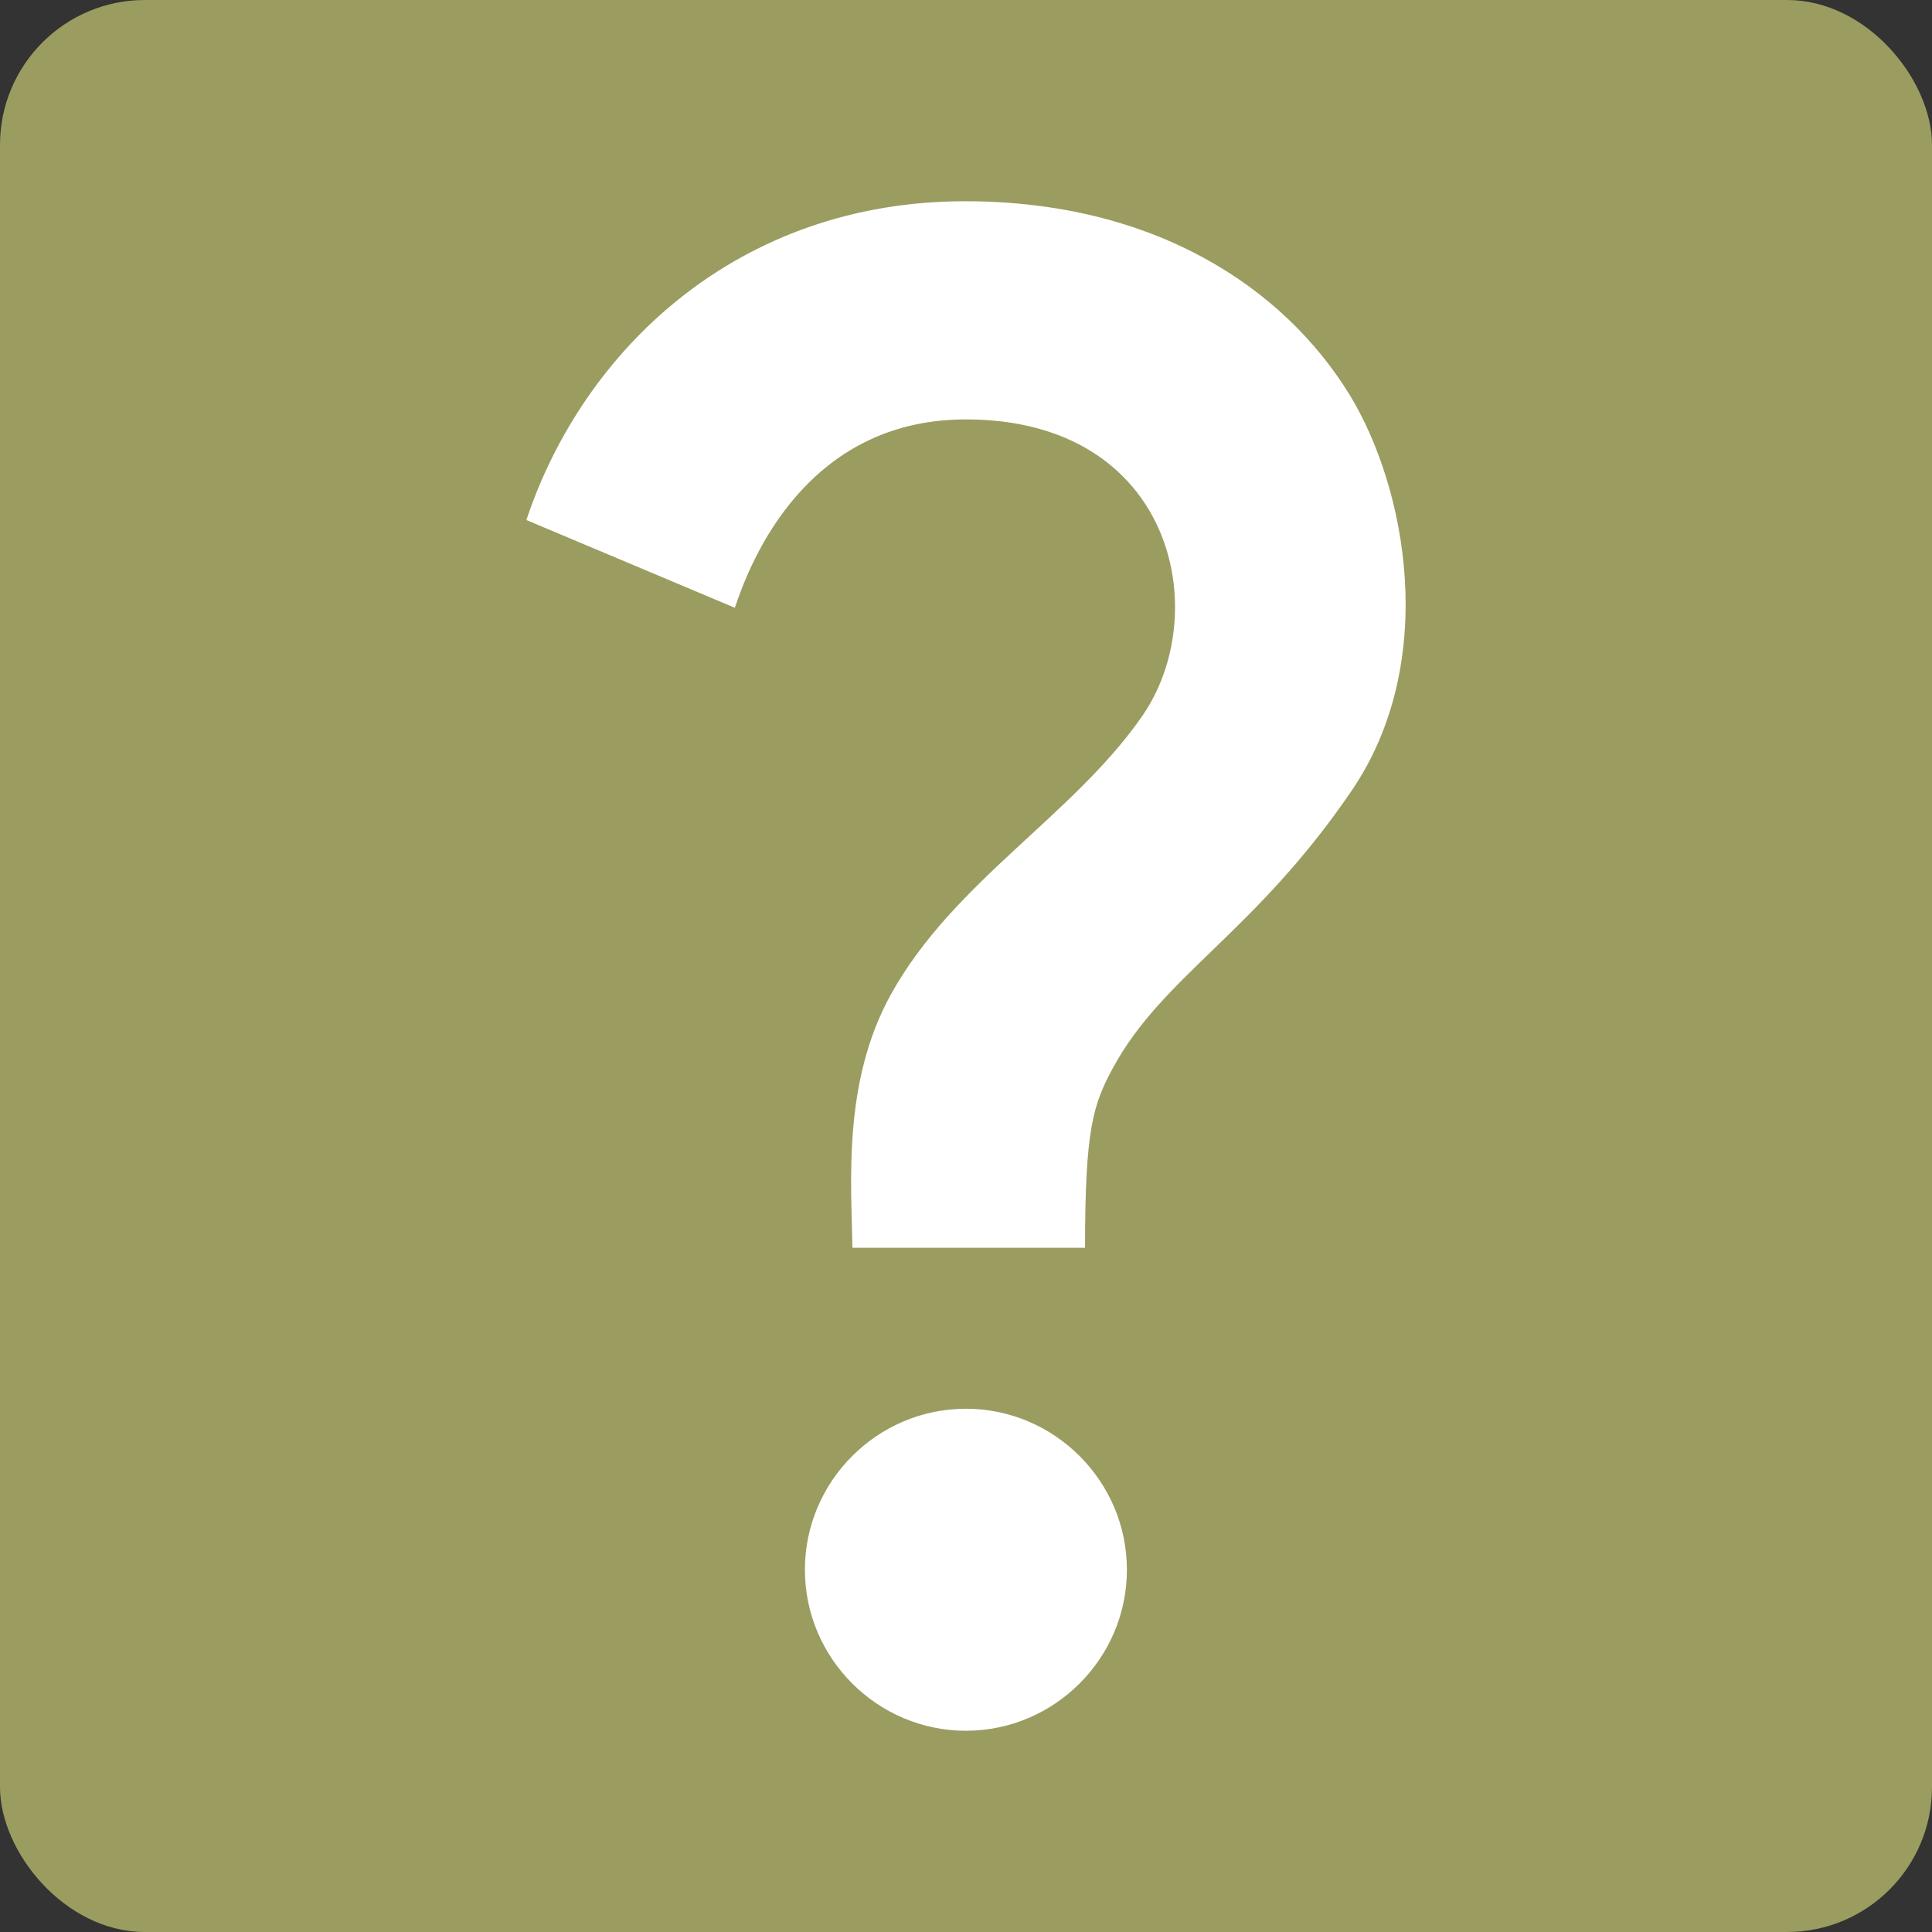 <svg width="200" height="200" viewBox="0 0 200 200" fill="none" xmlns="http://www.w3.org/2000/svg">
<rect x="0" y="0" width="200" height="200" fill="#333333" stroke="none"/>
<rect width="200" height="200" rx="15" fill="#9B9C60"/>
<path d="M92.24 102.917C98.656 91.333 110.99 84.5 118.157 74.25C125.74 63.5 121.49 43.417 99.99 43.417C85.906 43.417 78.99 54.083 76.073 62.917L54.49 53.833C60.407 36.083 76.49 20.833 99.906 20.833C119.49 20.833 132.907 29.75 139.74 40.917C145.573 50.5 148.99 68.417 139.99 81.75C129.99 96.5 120.407 101 115.24 110.5C113.157 114.333 112.323 116.833 112.323 129.167H88.24C88.156 122.667 87.156 112.083 92.24 102.917ZM116.657 162.5C116.657 171.667 109.157 179.167 99.99 179.167C90.823 179.167 83.323 171.667 83.323 162.5C83.323 153.333 90.823 145.833 99.99 145.833C109.157 145.833 116.657 153.333 116.657 162.5Z" fill="white"/>
</svg>
